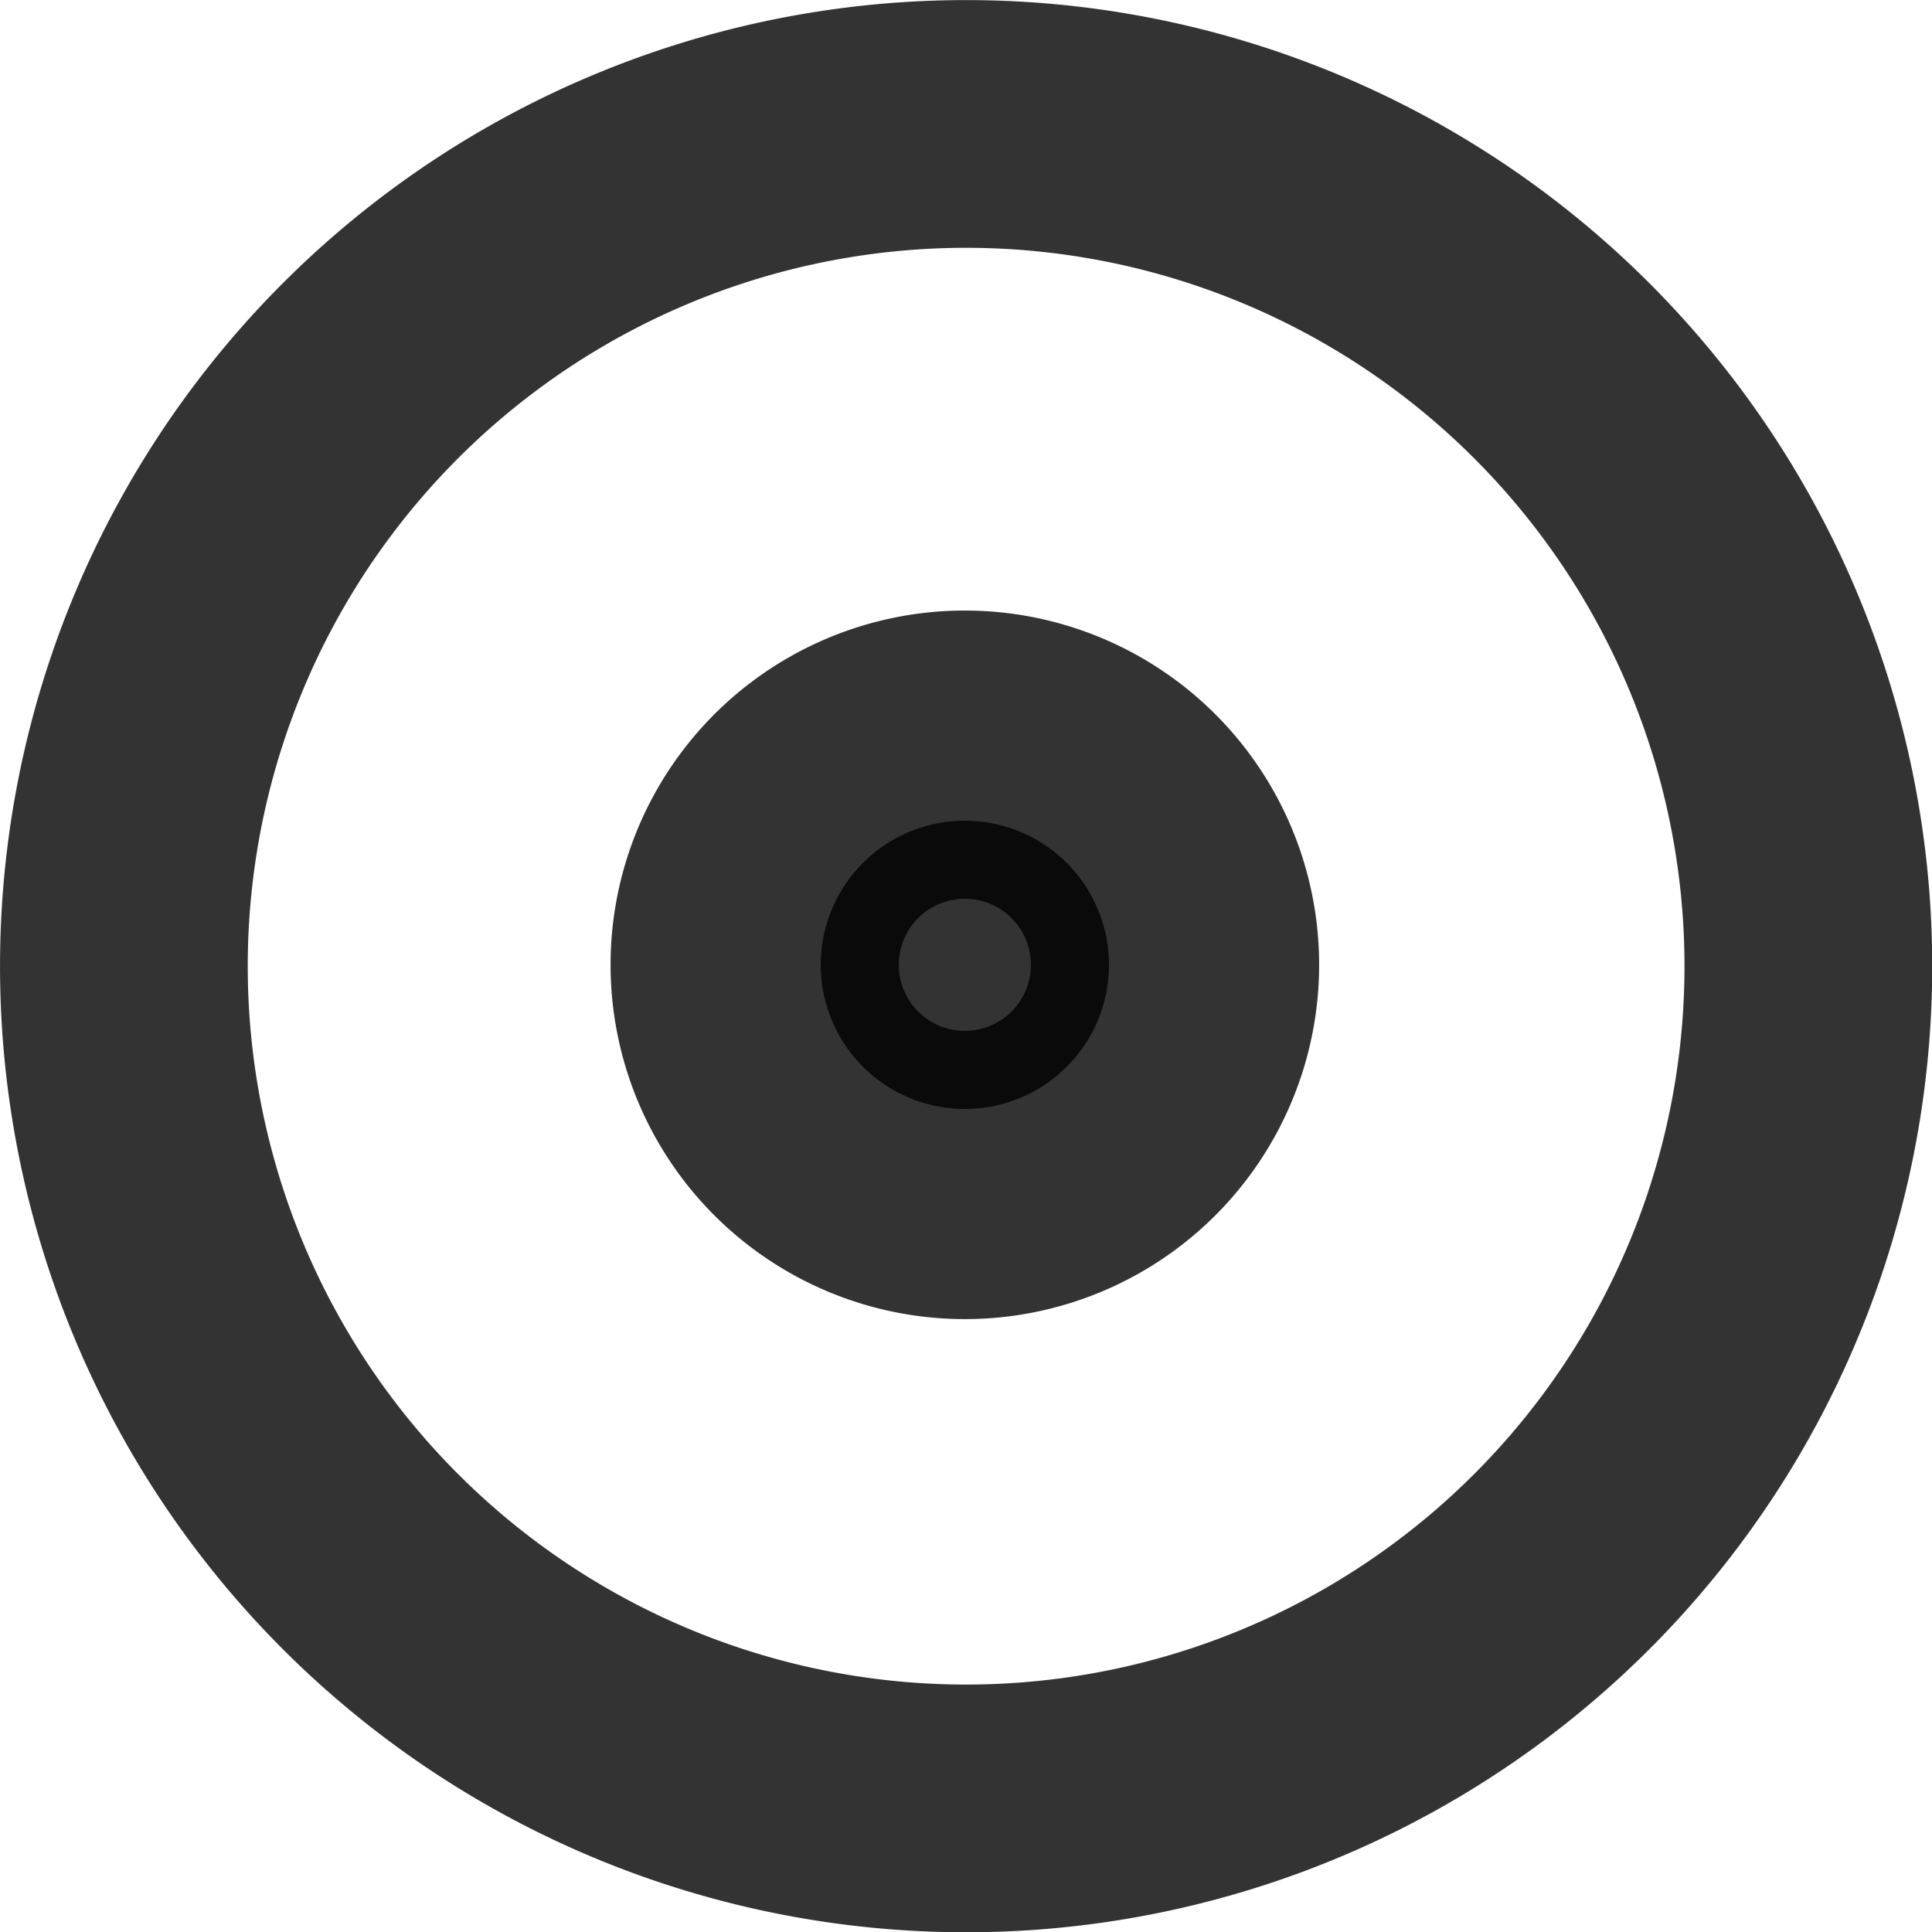 <?xml version="1.0" encoding="UTF-8" standalone="no"?>
<!-- Created with Inkscape (http://www.inkscape.org/) -->

<svg
   xmlns:dc="http://purl.org/dc/elements/1.1/"
   xmlns:cc="http://creativecommons.org/ns#"
   xmlns:rdf="http://www.w3.org/1999/02/22-rdf-syntax-ns#"
   xmlns:svg="http://www.w3.org/2000/svg"
   xmlns="http://www.w3.org/2000/svg"
   xmlns:xlink="http://www.w3.org/1999/xlink"
   xmlns:sodipodi="http://sodipodi.sourceforge.net/DTD/sodipodi-0.dtd"
   xmlns:inkscape="http://www.inkscape.org/namespaces/inkscape"
   width="16"
   height="16"
   id="svg2"
   version="1.1"
   inkscape:version="0.48.3.1 r9886"
   sodipodi:docname="start-here.svg"
   inkscape:export-filename="/home/joern/Bilder/Icons/Harmattan_Template_128.png"
   inkscape:export-xdpi="45"
   inkscape:export-ydpi="45">
  <defs
     id="defs4">
    <linearGradient
       x1="24.737"
       y1="47.001"
       x2="24.737"
       gradientUnits="userSpaceOnUse"
       y2="0.999"
       id="linearGradient4050">
      <stop
         offset="0"
         style="stop-color:#bb5812;stop-opacity:1;"
         id="stop4052" />
      <stop
         offset="1"
         style="stop-color:#432510;stop-opacity:1;"
         id="stop4054" />
    </linearGradient>
    <radialGradient
       id="radialGradient4042"
       gradientUnits="userSpaceOnUse"
       cy="4.625"
       cx="62.625"
       gradientTransform="matrix(2.918,0,0,0.988,-150.72,48.929)"
       r="10.625">
      <stop
         id="stop4044"
         offset="0"
         style="stop-color:#000000;stop-opacity:0;" />
      <stop
         style="stop-color:#000000;stop-opacity:0;"
         offset="0.5"
         id="stop4048" />
      <stop
         id="stop4046"
         style="stop-color:#000000;stop-opacity:1;"
         offset="1" />
    </radialGradient>
    <linearGradient
       id="linearGradient3960">
      <stop
         id="stop3962"
         offset="0"
         style="stop-color:#cecece;stop-opacity:1;" />
      <stop
         id="stop3964"
         offset="1"
         style="stop-color:#ffffff;stop-opacity:1;" />
    </linearGradient>
    <linearGradient
       id="linearGradient6201">
      <stop
         style="stop-color:#ffffff;stop-opacity:1;"
         offset="0"
         id="stop6203" />
      <stop
         style="stop-color:#ebebeb;stop-opacity:1;"
         offset="1"
         id="stop6205" />
    </linearGradient>
    <linearGradient
       id="linearGradient6193">
      <stop
         style="stop-color:#77b8b4;stop-opacity:1;"
         offset="0"
         id="stop6195" />
      <stop
         style="stop-color:#015f7c;stop-opacity:1;"
         offset="1"
         id="stop6197" />
    </linearGradient>
    <linearGradient
       id="linearGradient4083">
      <stop
         style="stop-color:#656565;stop-opacity:1;"
         offset="0"
         id="stop4085" />
      <stop
         style="stop-color:#ffffff;stop-opacity:1;"
         offset="1"
         id="stop4087" />
    </linearGradient>
    <linearGradient
       x1="63.397"
       y1="-12.489"
       gradientTransform="matrix(2.801,0,0,2.801,-142.25,43.835)"
       x2="63.397"
       gradientUnits="userSpaceOnUse"
       y2="5.468"
       id="linearGradient2499">
      <stop
         offset="0"
         style="stop-color:#fff"
         id="stop4875" />
      <stop
         offset="1"
         style="stop-color:#fff;stop-opacity:0"
         id="stop4877" />
    </linearGradient>
    <radialGradient
       r="20.397"
       gradientTransform="matrix(0,2.991,-3.949,0,47.755,-64.903)"
       cx="23.896"
       cy="3.99"
       gradientUnits="userSpaceOnUse"
       id="radialGradient2502">
      <stop
         offset="0"
         style="stop-color:#8badea"
         id="stop2778" />
      <stop
         offset=".262"
         style="stop-color:#6396cd"
         id="stop2780" />
      <stop
         offset=".661"
         style="stop-color:#3b7caf"
         id="stop2782" />
      <stop
         offset="1"
         style="stop-color:#194c70"
         id="stop2784" />
    </radialGradient>
    <linearGradient
       x1="18.379"
       y1="44.98"
       gradientTransform="matrix(1.253,0,0,1.253,1.919,3.919)"
       x2="18.379"
       gradientUnits="userSpaceOnUse"
       y2="3.082"
       id="linearGradient2504">
      <stop
         offset="0"
         style="stop-color:#1f4b6a"
         id="stop2788" />
      <stop
         offset="1"
         style="stop-color:#4083c2"
         id="stop2790" />
    </linearGradient>
    <radialGradient
       r="10.625"
       gradientTransform="matrix(2.918,0,0,0.988,-150.72,48.929)"
       cx="62.625"
       cy="4.625"
       gradientUnits="userSpaceOnUse"
       id="radialGradient2507">
      <stop
         offset="0"
         id="stop8840" />
      <stop
         offset="1"
         style="stop-opacity:0"
         id="stop8842" />
    </radialGradient>
    <linearGradient
       inkscape:collect="always"
       xlink:href="#radialGradient2572"
       id="linearGradient6199"
       x1="19.445"
       y1="926.362"
       x2="60.706"
       y2="1065.862"
       gradientUnits="userSpaceOnUse"
       gradientTransform="matrix(0.369,0,0,0.369,0.4,663.898)" />
    <linearGradient
       inkscape:collect="always"
       xlink:href="#linearGradient4050"
       id="linearGradient6243"
       x1="74.706"
       y1="901.293"
       x2="73.706"
       y2="1074.362"
       gradientUnits="userSpaceOnUse"
       gradientTransform="matrix(0.369,0,0,0.369,0.4,663.898)" />
    <linearGradient
       id="linearGradient6280">
      <stop
         id="stop6282"
         style="stop-color:#fff"
         offset="0" />
      <stop
         id="stop6284"
         style="stop-color:#fff;stop-opacity:0"
         offset="1" />
    </linearGradient>
    <radialGradient
       inkscape:collect="always"
       xlink:href="#radialGradient2572"
       id="radialGradient3027"
       gradientUnits="userSpaceOnUse"
       gradientTransform="matrix(-2.6434e-4,1.288,-1.173,0,-16.615,-130.54)"
       cx="102.1"
       cy="-27.76"
       r="38.213" />
    <radialGradient
       id="radialGradient2572"
       gradientUnits="userSpaceOnUse"
       cy="-27.76"
       cx="102.1"
       gradientTransform="matrix(-2.6434e-4,1.288,-1.173,0,-16.615,-130.54)"
       r="38.213">
      <stop
         id="stop3618"
         style="stop-color:#f0c178"
         offset="0" />
      <stop
         id="stop3270"
         style="stop-color:#e18941"
         offset=".5" />
      <stop
         id="stop3620"
         style="stop-color:#ec4f18"
         offset="1" />
    </radialGradient>
    <linearGradient
       inkscape:collect="always"
       xlink:href="#linearGradient3348"
       id="linearGradient3029"
       gradientUnits="userSpaceOnUse"
       x1="24.737"
       y1="47.001"
       x2="24.737"
       y2="0.999" />
    <linearGradient
       id="linearGradient3348"
       y2="0.999"
       gradientUnits="userSpaceOnUse"
       x2="24.737"
       y1="47.001"
       x1="24.737">
      <stop
         id="stop3624"
         style="stop-color:#bb2b12"
         offset="0" />
      <stop
         id="stop3626"
         style="stop-color:#cd7233"
         offset="1" />
    </linearGradient>
    <linearGradient
       id="linearGradient3056">
      <stop
         id="stop3058"
         style="stop-color:#fff"
         offset="0" />
      <stop
         id="stop3060"
         style="stop-color:#fff;stop-opacity:0"
         offset="1" />
    </linearGradient>
    <linearGradient
       id="linearGradient3063">
      <stop
         id="stop3065"
         style="stop-color:#fff"
         offset="0" />
      <stop
         id="stop3067"
         style="stop-color:#fff;stop-opacity:0"
         offset="1" />
    </linearGradient>
    <linearGradient
       id="linearGradient3070">
      <stop
         id="stop3072"
         style="stop-color:#fff"
         offset="0" />
      <stop
         id="stop3074"
         style="stop-color:#fff;stop-opacity:0"
         offset="1" />
    </linearGradient>
    <linearGradient
       id="linearGradient3077">
      <stop
         id="stop3079"
         style="stop-color:#fff"
         offset="0" />
      <stop
         id="stop3081"
         style="stop-color:#fff;stop-opacity:0"
         offset="1" />
    </linearGradient>
    <linearGradient
       id="linearGradient3084">
      <stop
         id="stop3086"
         style="stop-color:#fff"
         offset="0" />
      <stop
         id="stop3088"
         style="stop-color:#fff;stop-opacity:0"
         offset="1" />
    </linearGradient>
    <linearGradient
       inkscape:collect="always"
       xlink:href="#linearGradient3960"
       id="linearGradient3958"
       x1="121.202"
       y1="1147.627"
       x2="121.202"
       y2="960.659"
       gradientUnits="userSpaceOnUse" />
    <linearGradient
       inkscape:collect="always"
       xlink:href="#linearGradient3960"
       id="linearGradient3966"
       gradientUnits="userSpaceOnUse"
       x1="121.202"
       y1="1147.627"
       x2="121.202"
       y2="960.659" />
    <linearGradient
       inkscape:collect="always"
       xlink:href="#linearGradient3960"
       id="linearGradient3968"
       gradientUnits="userSpaceOnUse"
       x1="121.202"
       y1="1147.627"
       x2="121.202"
       y2="960.659" />
    <linearGradient
       inkscape:collect="always"
       xlink:href="#linearGradient3960"
       id="linearGradient3970"
       gradientUnits="userSpaceOnUse"
       x1="121.202"
       y1="1147.627"
       x2="121.202"
       y2="960.659" />
    <linearGradient
       inkscape:collect="always"
       xlink:href="#linearGradient3960"
       id="linearGradient3972"
       gradientUnits="userSpaceOnUse"
       x1="121.202"
       y1="1147.627"
       x2="121.202"
       y2="960.659" />
    <linearGradient
       inkscape:collect="always"
       xlink:href="#linearGradient3960"
       id="linearGradient3974"
       gradientUnits="userSpaceOnUse"
       x1="121.202"
       y1="1147.627"
       x2="121.202"
       y2="960.659" />
    <linearGradient
       inkscape:collect="always"
       xlink:href="#linearGradient3960"
       id="linearGradient3976"
       gradientUnits="userSpaceOnUse"
       x1="121.202"
       y1="1147.627"
       x2="121.202"
       y2="960.659" />
    <linearGradient
       inkscape:collect="always"
       xlink:href="#linearGradient3960"
       id="linearGradient3978"
       gradientUnits="userSpaceOnUse"
       x1="121.202"
       y1="1147.627"
       x2="121.202"
       y2="960.659" />
    <linearGradient
       inkscape:collect="always"
       xlink:href="#radialGradient2572-1"
       id="linearGradient6199-3"
       x1="19.445"
       y1="926.362"
       x2="74.706"
       y2="1043.362"
       gradientUnits="userSpaceOnUse" />
    <radialGradient
       id="radialGradient2572-1"
       gradientUnits="userSpaceOnUse"
       cy="-27.76"
       cx="102.1"
       gradientTransform="matrix(-2.6434e-4,1.288,-1.173,0,-16.615,-130.54)"
       r="38.213">
      <stop
         id="stop3618-9"
         style="stop-color:#f0c178"
         offset="0" />
      <stop
         id="stop3270-8"
         style="stop-color:#e18941"
         offset=".5" />
      <stop
         id="stop3620-6"
         style="stop-color:#ec4f18"
         offset="1" />
    </radialGradient>
    <linearGradient
       inkscape:collect="always"
       xlink:href="#radialGradient2572-1"
       id="linearGradient6243-7"
       x1="-15"
       y1="893.362"
       x2="74.706"
       y2="1043.362"
       gradientUnits="userSpaceOnUse" />
    <radialGradient
       id="radialGradient3996"
       gradientUnits="userSpaceOnUse"
       cy="-27.76"
       cx="102.1"
       gradientTransform="matrix(-2.6434e-4,1.288,-1.173,0,-16.615,-130.54)"
       r="38.213">
      <stop
         id="stop3998"
         style="stop-color:#f0c178"
         offset="0" />
      <stop
         id="stop4000"
         style="stop-color:#e18941"
         offset=".5" />
      <stop
         id="stop4002"
         style="stop-color:#ec4f18"
         offset="1" />
    </radialGradient>
    <radialGradient
       inkscape:collect="always"
       xlink:href="#radialGradient4042"
       id="radialGradient4040"
       cx="64.64"
       cy="972.891"
       fx="64.64"
       fy="972.891"
       r="61.016"
       gradientTransform="matrix(0.604,0.018,-0.015,0.496,0.023,537.779)"
       gradientUnits="userSpaceOnUse" />
    <linearGradient
       id="linearGradient3960-9">
      <stop
         id="stop3962-9"
         offset="0"
         style="stop-color:#cecece;stop-opacity:1;" />
      <stop
         id="stop3964-6"
         offset="1"
         style="stop-color:#ffffff;stop-opacity:1;" />
    </linearGradient>
    <linearGradient
       id="linearGradient4071">
      <stop
         id="stop4073"
         offset="0"
         style="stop-color:#cecece;stop-opacity:1;" />
      <stop
         id="stop4075"
         offset="1"
         style="stop-color:#ffffff;stop-opacity:1;" />
    </linearGradient>
    <linearGradient
       id="linearGradient4078">
      <stop
         id="stop4080"
         offset="0"
         style="stop-color:#cecece;stop-opacity:1;" />
      <stop
         id="stop4082"
         offset="1"
         style="stop-color:#ffffff;stop-opacity:1;" />
    </linearGradient>
    <linearGradient
       id="linearGradient4085">
      <stop
         id="stop4087-4"
         offset="0"
         style="stop-color:#cecece;stop-opacity:1;" />
      <stop
         id="stop4089"
         offset="1"
         style="stop-color:#ffffff;stop-opacity:1;" />
    </linearGradient>
    <linearGradient
       id="linearGradient4092">
      <stop
         id="stop4094"
         offset="0"
         style="stop-color:#cecece;stop-opacity:1;" />
      <stop
         id="stop4096"
         offset="1"
         style="stop-color:#ffffff;stop-opacity:1;" />
    </linearGradient>
    <linearGradient
       id="linearGradient4099">
      <stop
         id="stop4101"
         offset="0"
         style="stop-color:#cecece;stop-opacity:1;" />
      <stop
         id="stop4103"
         offset="1"
         style="stop-color:#ffffff;stop-opacity:1;" />
    </linearGradient>
    <linearGradient
       id="linearGradient4106">
      <stop
         id="stop4108"
         offset="0"
         style="stop-color:#cecece;stop-opacity:1;" />
      <stop
         id="stop4110"
         offset="1"
         style="stop-color:#ffffff;stop-opacity:1;" />
    </linearGradient>
    <linearGradient
       inkscape:collect="always"
       xlink:href="#linearGradient3960-9"
       id="linearGradient3978-8"
       gradientUnits="userSpaceOnUse"
       x1="121.202"
       y1="1147.627"
       x2="121.202"
       y2="960.659" />
    <linearGradient
       id="linearGradient4113">
      <stop
         id="stop4115"
         offset="0"
         style="stop-color:#cecece;stop-opacity:1;" />
      <stop
         id="stop4117"
         offset="1"
         style="stop-color:#ffffff;stop-opacity:1;" />
    </linearGradient>
  </defs>
  <sodipodi:namedview
     id="base"
     pagecolor="#ffffff"
     bordercolor="#666666"
     borderopacity="1.0"
     inkscape:pageopacity="0.0"
     inkscape:pageshadow="2"
     inkscape:zoom="22.627416"
     inkscape:cx="2.7313862"
     inkscape:cy="4.4530052"
     inkscape:document-units="px"
     inkscape:current-layer="layer1"
     showgrid="true"
     inkscape:window-width="1280"
     inkscape:window-height="723"
     inkscape:window-x="0"
     inkscape:window-y="20"
     inkscape:window-maximized="1"
     showguides="false"
     inkscape:guide-bbox="true"
     inkscape:snap-global="true">
    <sodipodi:guide
       position="0,0"
       orientation="0,128"
       id="guide3004" />
    <sodipodi:guide
       position="128,0"
       orientation="-128,0"
       id="guide3006" />
    <sodipodi:guide
       position="128,128"
       orientation="0,-128"
       id="guide3008" />
    <sodipodi:guide
       position="0,128"
       orientation="128,0"
       id="guide3010" />
    <inkscape:grid
       type="xygrid"
       id="grid4059"
       empspacing="10"
       dotted="true"
       visible="true"
       enabled="true"
       snapvisiblegridlinesonly="true" />
    <sodipodi:guide
       orientation="1,0"
       position="64,64"
       id="guide4061" />
    <sodipodi:guide
       orientation="0,1"
       position="-30,64"
       id="guide4063" />
    <sodipodi:guide
       orientation="1,0"
       position="0,64"
       id="guide4065" />
    <sodipodi:guide
       orientation="1,0"
       position="126,40"
       id="guide4067" />
    <sodipodi:guide
       orientation="0,1"
       position="0,2"
       id="guide4069" />
    <sodipodi:guide
       orientation="0,1"
       position="0,126"
       id="guide4071" />
    <sodipodi:guide
       orientation="0,1"
       position="-18.435,108.339"
       id="guide4075" />
    <sodipodi:guide
       orientation="0,1"
       position="2,18.435"
       id="guide4077" />
    <sodipodi:guide
       orientation="1,0"
       position="19.445,64"
       id="guide4079" />
    <sodipodi:guide
       orientation="1,0"
       position="108.844,64"
       id="guide4081" />
  </sodipodi:namedview>
  <g
     inkscape:label="Ebene 1"
     inkscape:groupmode="layer"
     id="layer1"
     transform="translate(0,-1036.362)">
    <path
       sodipodi:type="arc"
       style="opacity:0.8;fill:none;stroke:#000000;stroke-width:4.559;stroke-miterlimit:4;stroke-opacity:1;stroke-dasharray:none"
       sodipodi:cx="22.5"
       sodipodi:cy="24.25"
       sodipodi:rx="15.5"
       sodipodi:ry="15.5"
       d="m 38,24.25 a 15.5,15.5 0 1 1 -31,0 15.5,15.5 0 1 1 31,0 z"
       transform="matrix(0.45,0,0,0.45,-2.124,1033.451)"
       id="path128" />
    <path
       sodipodi:type="arc"
       style="opacity:0.8;fill:#000000;fill-opacity:1;stroke:#000000;stroke-width:45.208;stroke-miterlimit:4;stroke-opacity:1;stroke-dasharray:none"
       id="path3129-6-4"
       sodipodi:cx="22.5"
       sodipodi:cy="24.25"
       sodipodi:rx="15.5"
       sodipodi:ry="15.5"
       d="m 38,24.25 a 15.5,15.5 0 1 1 -31,0 15.5,15.5 0 1 1 31,0 z"
       transform="matrix(0.077,0,0,0.077,6.258,1042.485)" />
  </g>
</svg>
